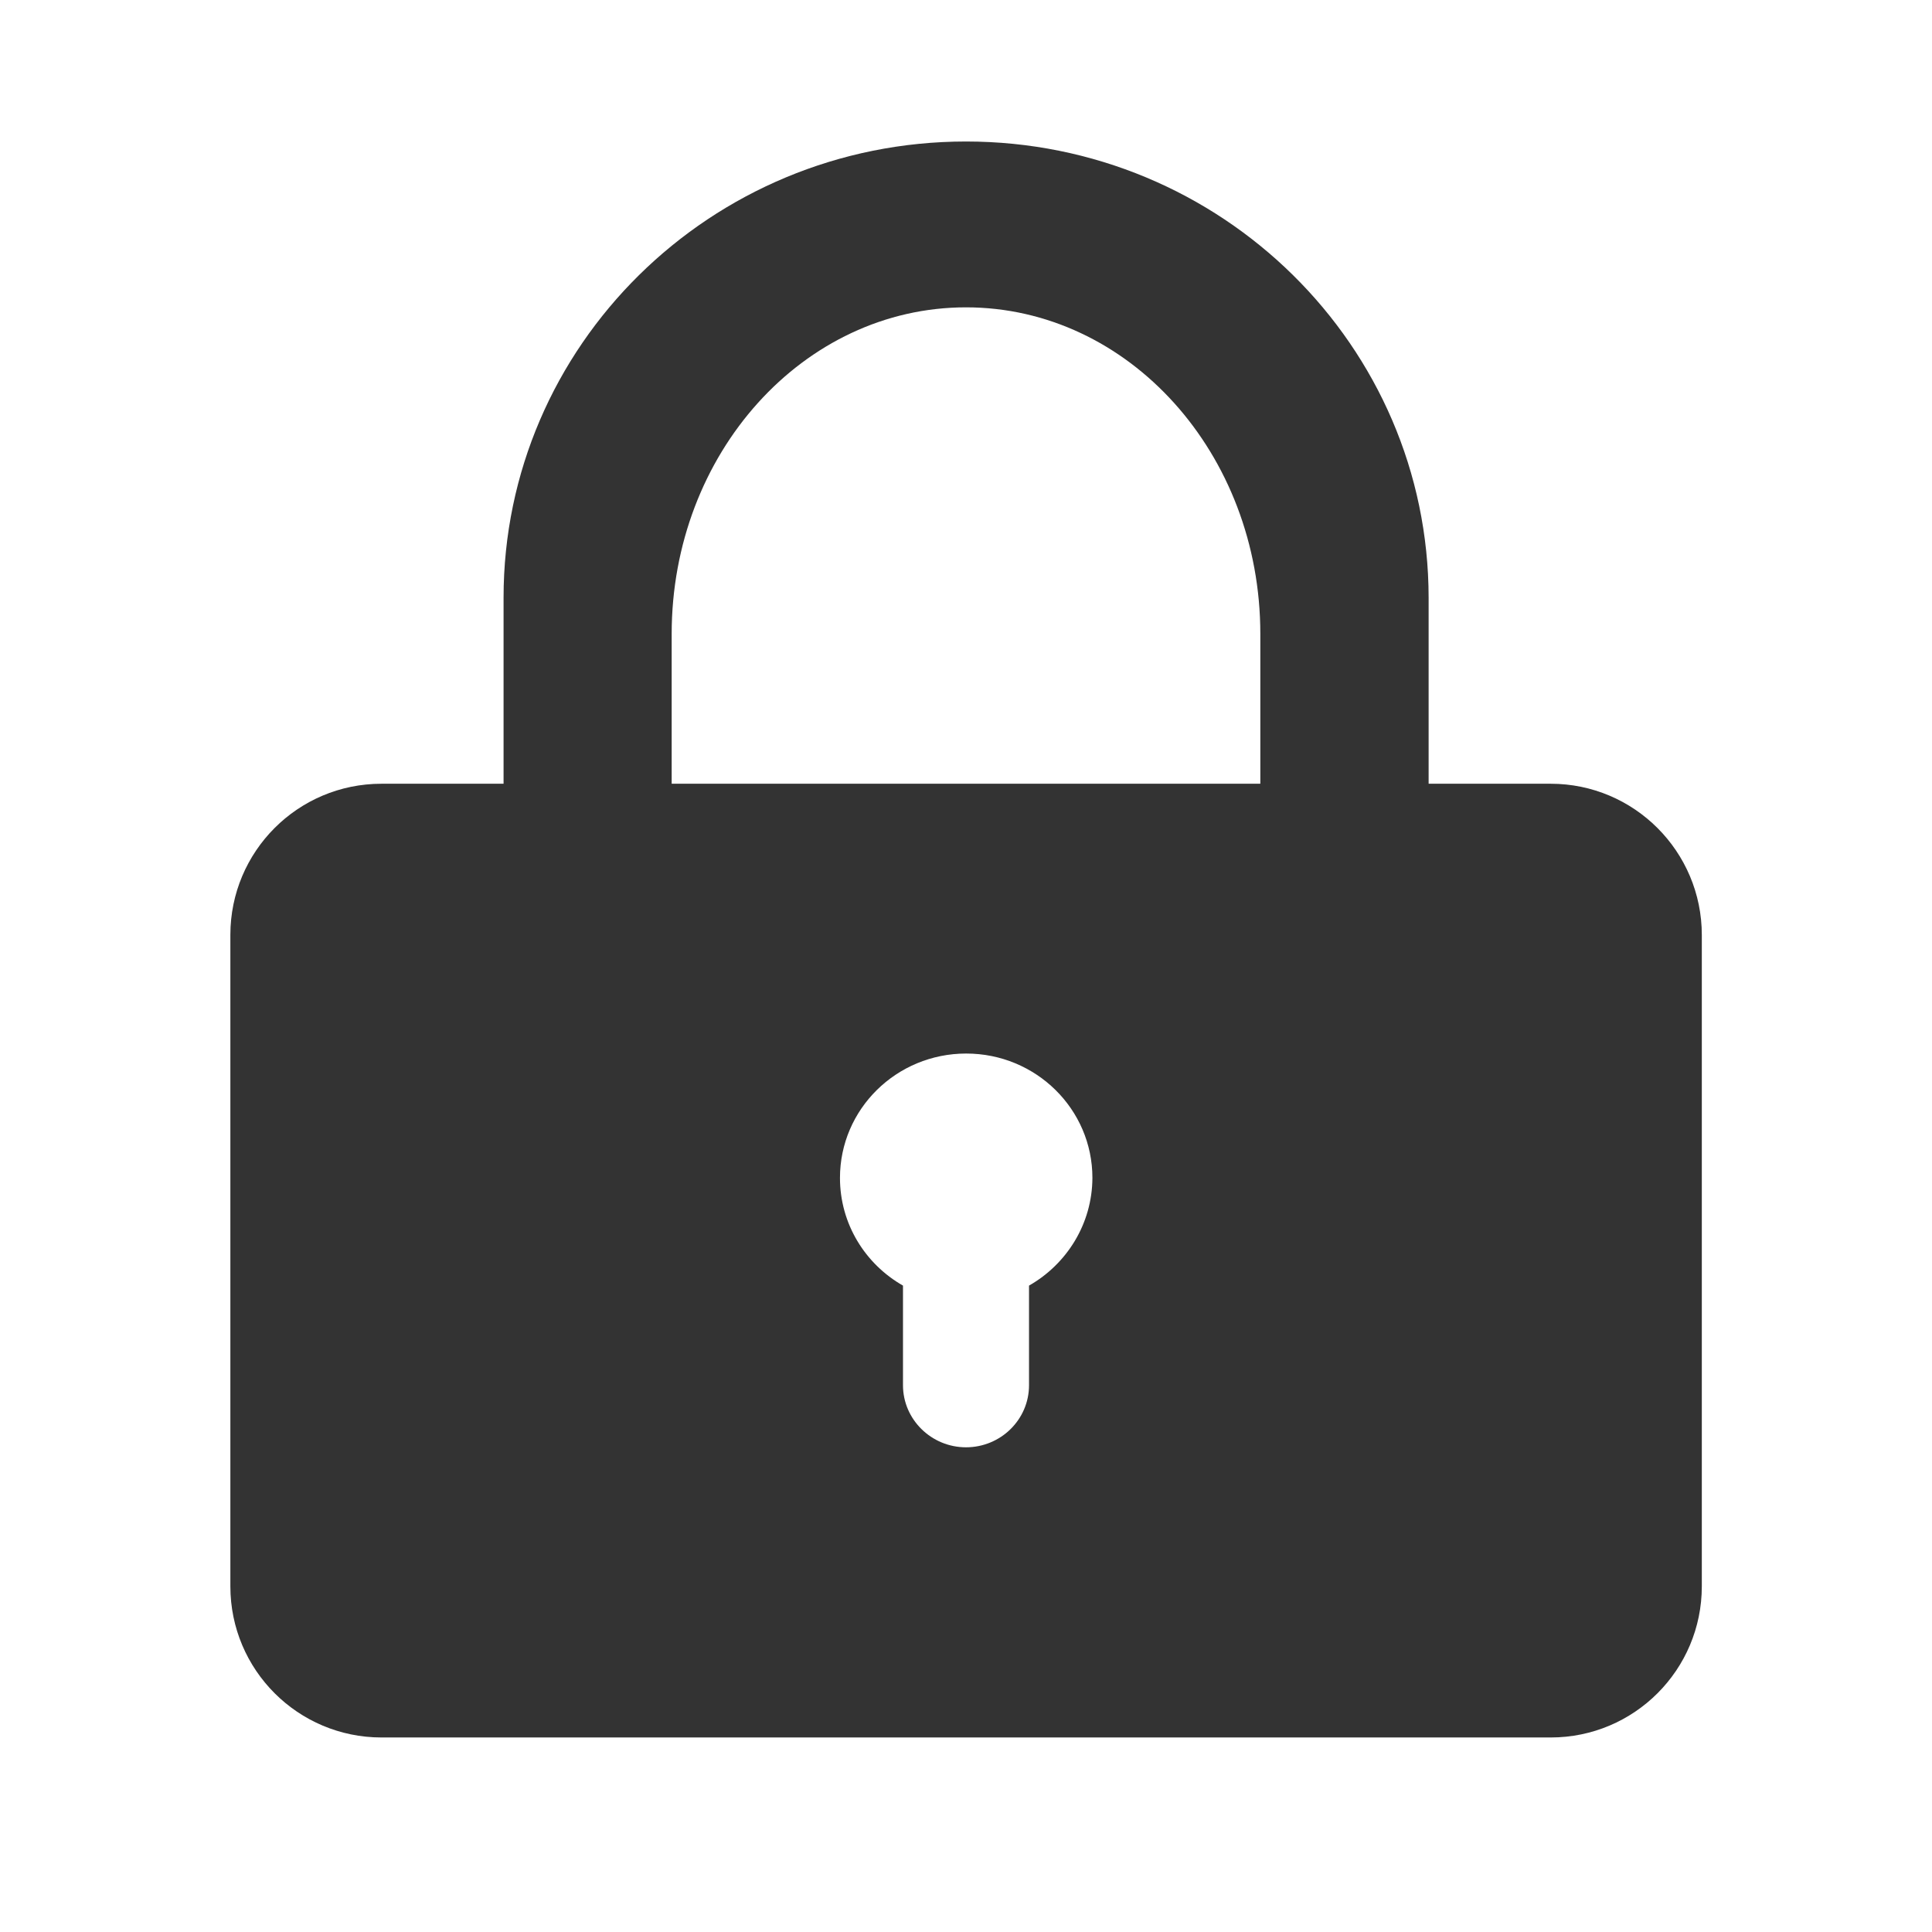 <?xml version="1.0" standalone="no"?><!DOCTYPE svg PUBLIC "-//W3C//DTD SVG 1.1//EN" "http://www.w3.org/Graphics/SVG/1.1/DTD/svg11.dtd"><svg class="icon" width="200px" height="200.00px" viewBox="0 0 1024 1024" version="1.1" xmlns="http://www.w3.org/2000/svg"><path fill="#333333" d="M821.9 415.4h-64.7v-98.6C757.1 183.3 647.4 75 512 75S266.9 183.3 266.9 316.8v98.6h-64.7c-44.3 0-80.1 35.9-80.1 80.1v345.3c0 44.3 35.9 80.1 80.1 80.1h619.7c44.3 0 80.1-35.9 80.1-80.1V495.6c0-44.3-35.9-80.2-80.1-80.2z m-276.5 266v52.8c0 18.2-15 32.9-33.4 32.9s-33.4-14.8-33.4-32.9v-52.8c-20-11.4-33.4-32.7-33.4-57.1 0-36.4 29.9-65.9 66.9-65.9s66.9 29.5 66.9 65.9c-0.1 24.4-13.6 45.7-33.6 57.1z m122.6-266H356V336c0-95.6 69.8-173.1 156-173.1S668 240.4 668 336v79.4z"  /></svg>